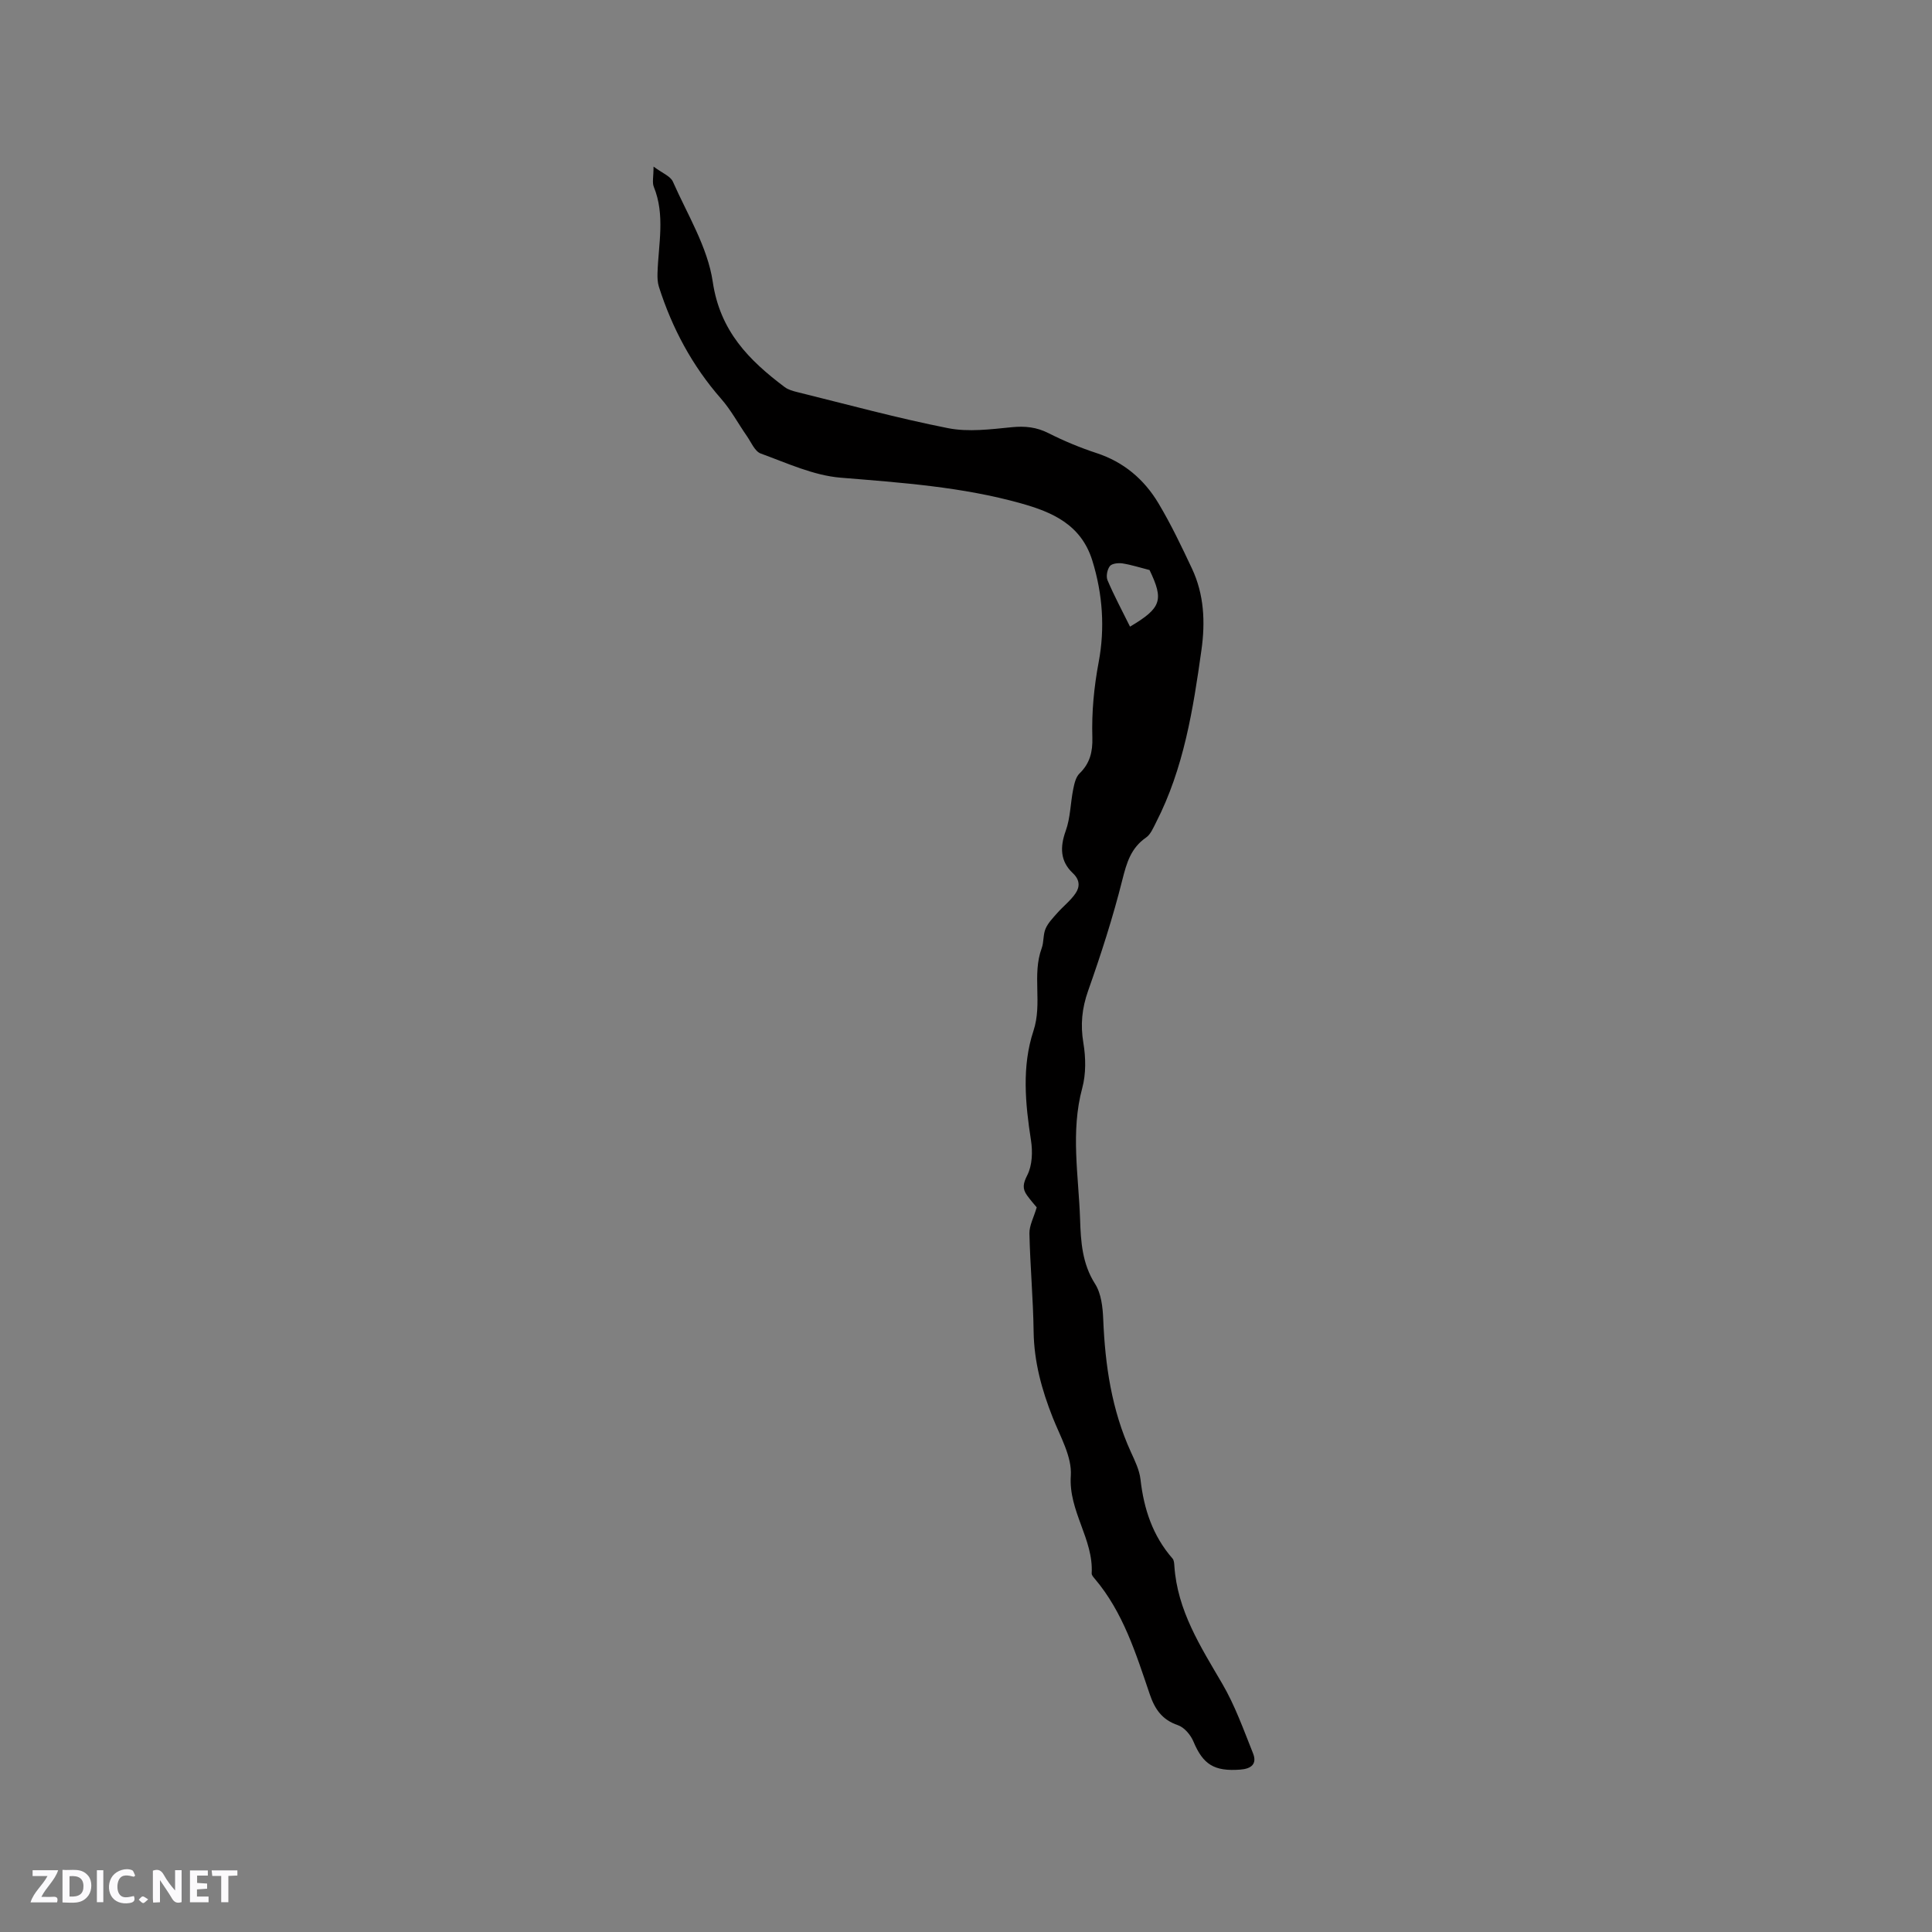 <svg enable-background="new 0 0 400 400" viewBox="0 0 400 400" xmlns="http://www.w3.org/2000/svg"><rect x="0" y="0" width="400" height="400" fill="#808080" stroke="none"/><g fill="#fbfafc"><path d="m37.59 393.81c-.92.31-1.52.05-2-.78-.7-1.2-1.52-2.34-2.47-3.78v4.59c-.55.03-.95.05-1.41.07-.03-.37-.06-.64-.06-.91 0-1.91 0-3.81 0-5.7 1.13-.41 1.77-.03 2.29.91.62 1.11 1.38 2.14 2.31 3.19v-4.2h1.35v6.61z"/><path d="m12.94 393.88v-6.75c1.9.19 3.93-.54 5.37 1.29.8 1.01.78 2.88.03 3.97-1.37 1.97-3.4 1.51-5.4 1.49m1.45-1.22c2.04.12 2.92-.58 2.89-2.21-.03-1.51-.98-2.19-2.89-2z"/><path d="m11.81 393.87h-5.49c.68-2.18 2.47-3.48 3.51-5.45h-3.08v-1.21h5.29c-.71 2.13-2.44 3.48-3.47 5.51.86 0 1.63.04 2.39-.01.79-.05 1.14.21.85 1.16"/><path d="m39.33 393.86v-6.61h3.7v1.07h-2.22v1.52c.68.04 1.34.09 2.07.13v1.07c-.72.05-1.38.09-2.1.14v1.48h2.4v1.19h-3.85z"/><path d="m27.71 388.56c-1.15-.3-2.46-.61-3.1.64-.37.73-.41 1.93-.06 2.67.63 1.35 1.99.93 3.17.68.35.94-.01 1.32-.93 1.46-1.62.25-3.05-.27-3.76-1.48-.73-1.24-.6-3.03.31-4.17.88-1.11 2.71-1.7 4-1.16.32.13.44.74.65 1.12-.1.08-.19.16-.28.24"/><path d="m49.15 387.24v1.07c-.59.02-1.17.05-1.87.08v5.44h-1.48v-5.44h-1.85c-.05-.4-.08-.73-.13-1.15z"/><path d="m20.06 387.21h1.33v6.62h-1.33z"/><path d="m30.68 393.25c-.49.38-.8.79-1.05.76-.32-.05-.6-.45-.9-.7.26-.24.51-.64.8-.67.29-.04.62.3 1.15.61"/></g><path d="m214.64 249.97c-.43-.53-1.27-1.46-2-2.48-1.02-1.41-.82-2.48.06-4.21 1.02-2.01 1.12-4.82.76-7.15-1.19-7.63-1.92-15.36.5-22.68 1.9-5.74-.33-11.58 1.71-17.13.47-1.27.27-2.8.8-4.03.51-1.2 1.51-2.22 2.4-3.23 1.23-1.4 2.76-2.57 3.8-4.09.92-1.35.94-2.8-.57-4.21-2.6-2.45-2.67-5.37-1.45-8.75.97-2.69.97-5.72 1.54-8.57.23-1.15.53-2.54 1.3-3.29 2.17-2.1 2.75-4.49 2.67-7.42-.16-5.27.33-10.44 1.32-15.71 1.29-6.88.84-13.99-1.33-20.97-2.33-7.52-8.44-10.06-14.75-11.83-12.17-3.42-24.77-4.29-37.35-5.32-5.62-.46-11.12-3.03-16.54-5-1.24-.45-1.99-2.34-2.88-3.62-1.8-2.58-3.29-5.4-5.35-7.74-5.97-6.81-10.12-14.58-12.86-23.16-.28-.88-.32-1.88-.29-2.82.18-5.98 1.63-11.99-.77-17.89-.36-.89-.05-2.06-.05-4.18 1.8 1.35 3.49 1.97 4 3.11 3.02 6.84 7.2 13.58 8.26 20.76 1.51 10.21 7.49 16.22 14.9 21.79.73.55 1.72.81 2.63 1.04 10.38 2.56 20.71 5.39 31.2 7.46 4.22.83 8.8.23 13.17-.2 2.75-.27 5.12-.03 7.61 1.23 3.2 1.62 6.55 3.01 9.96 4.13 5.64 1.85 9.85 5.45 12.8 10.38 2.6 4.35 4.79 8.95 6.95 13.54 2.51 5.35 2.77 11.05 1.96 16.82-1.72 12.29-3.66 24.54-9.42 35.76-.57 1.11-1.11 2.45-2.06 3.1-3.13 2.17-4.01 5.21-4.9 8.75-1.95 7.77-4.42 15.42-7.09 22.98-1.28 3.63-1.61 7-.98 10.79.51 3.03.56 6.4-.23 9.33-2.45 9.08-.75 18.14-.45 27.2.15 4.62.43 9.15 3.1 13.35 1.28 2 1.59 4.84 1.69 7.33.39 9.5 1.74 18.75 5.73 27.49.83 1.82 1.77 3.73 1.99 5.68.69 6.12 2.53 11.68 6.64 16.38.3.35.33 1 .37 1.52.61 9.24 5.42 16.69 9.92 24.39 2.63 4.5 4.41 9.52 6.36 14.39.89 2.22-.35 3.22-2.65 3.39-5.39.4-7.69-1.06-9.68-5.81-.57-1.37-1.89-2.94-3.22-3.39-3.28-1.12-4.78-3.32-5.83-6.42-2.86-8.4-5.49-16.95-11.4-23.92-.27-.32-.64-.73-.62-1.08.41-7.1-4.82-12.88-4.32-20.24.26-3.91-2.18-8.08-3.73-12-2.28-5.75-3.88-11.56-3.97-17.83-.09-6.78-.72-13.55-.87-20.34-.02-1.64.9-3.29 1.51-5.38zm19.32-120.23c6.52-3.87 7.02-5.51 4.04-11.72-1.97-.5-3.75-1.08-5.58-1.37-.86-.13-2.19 0-2.63.55-.55.7-.83 2.13-.49 2.93 1.36 3.2 3.01 6.28 4.66 9.61z" fill="#010000"/></svg>